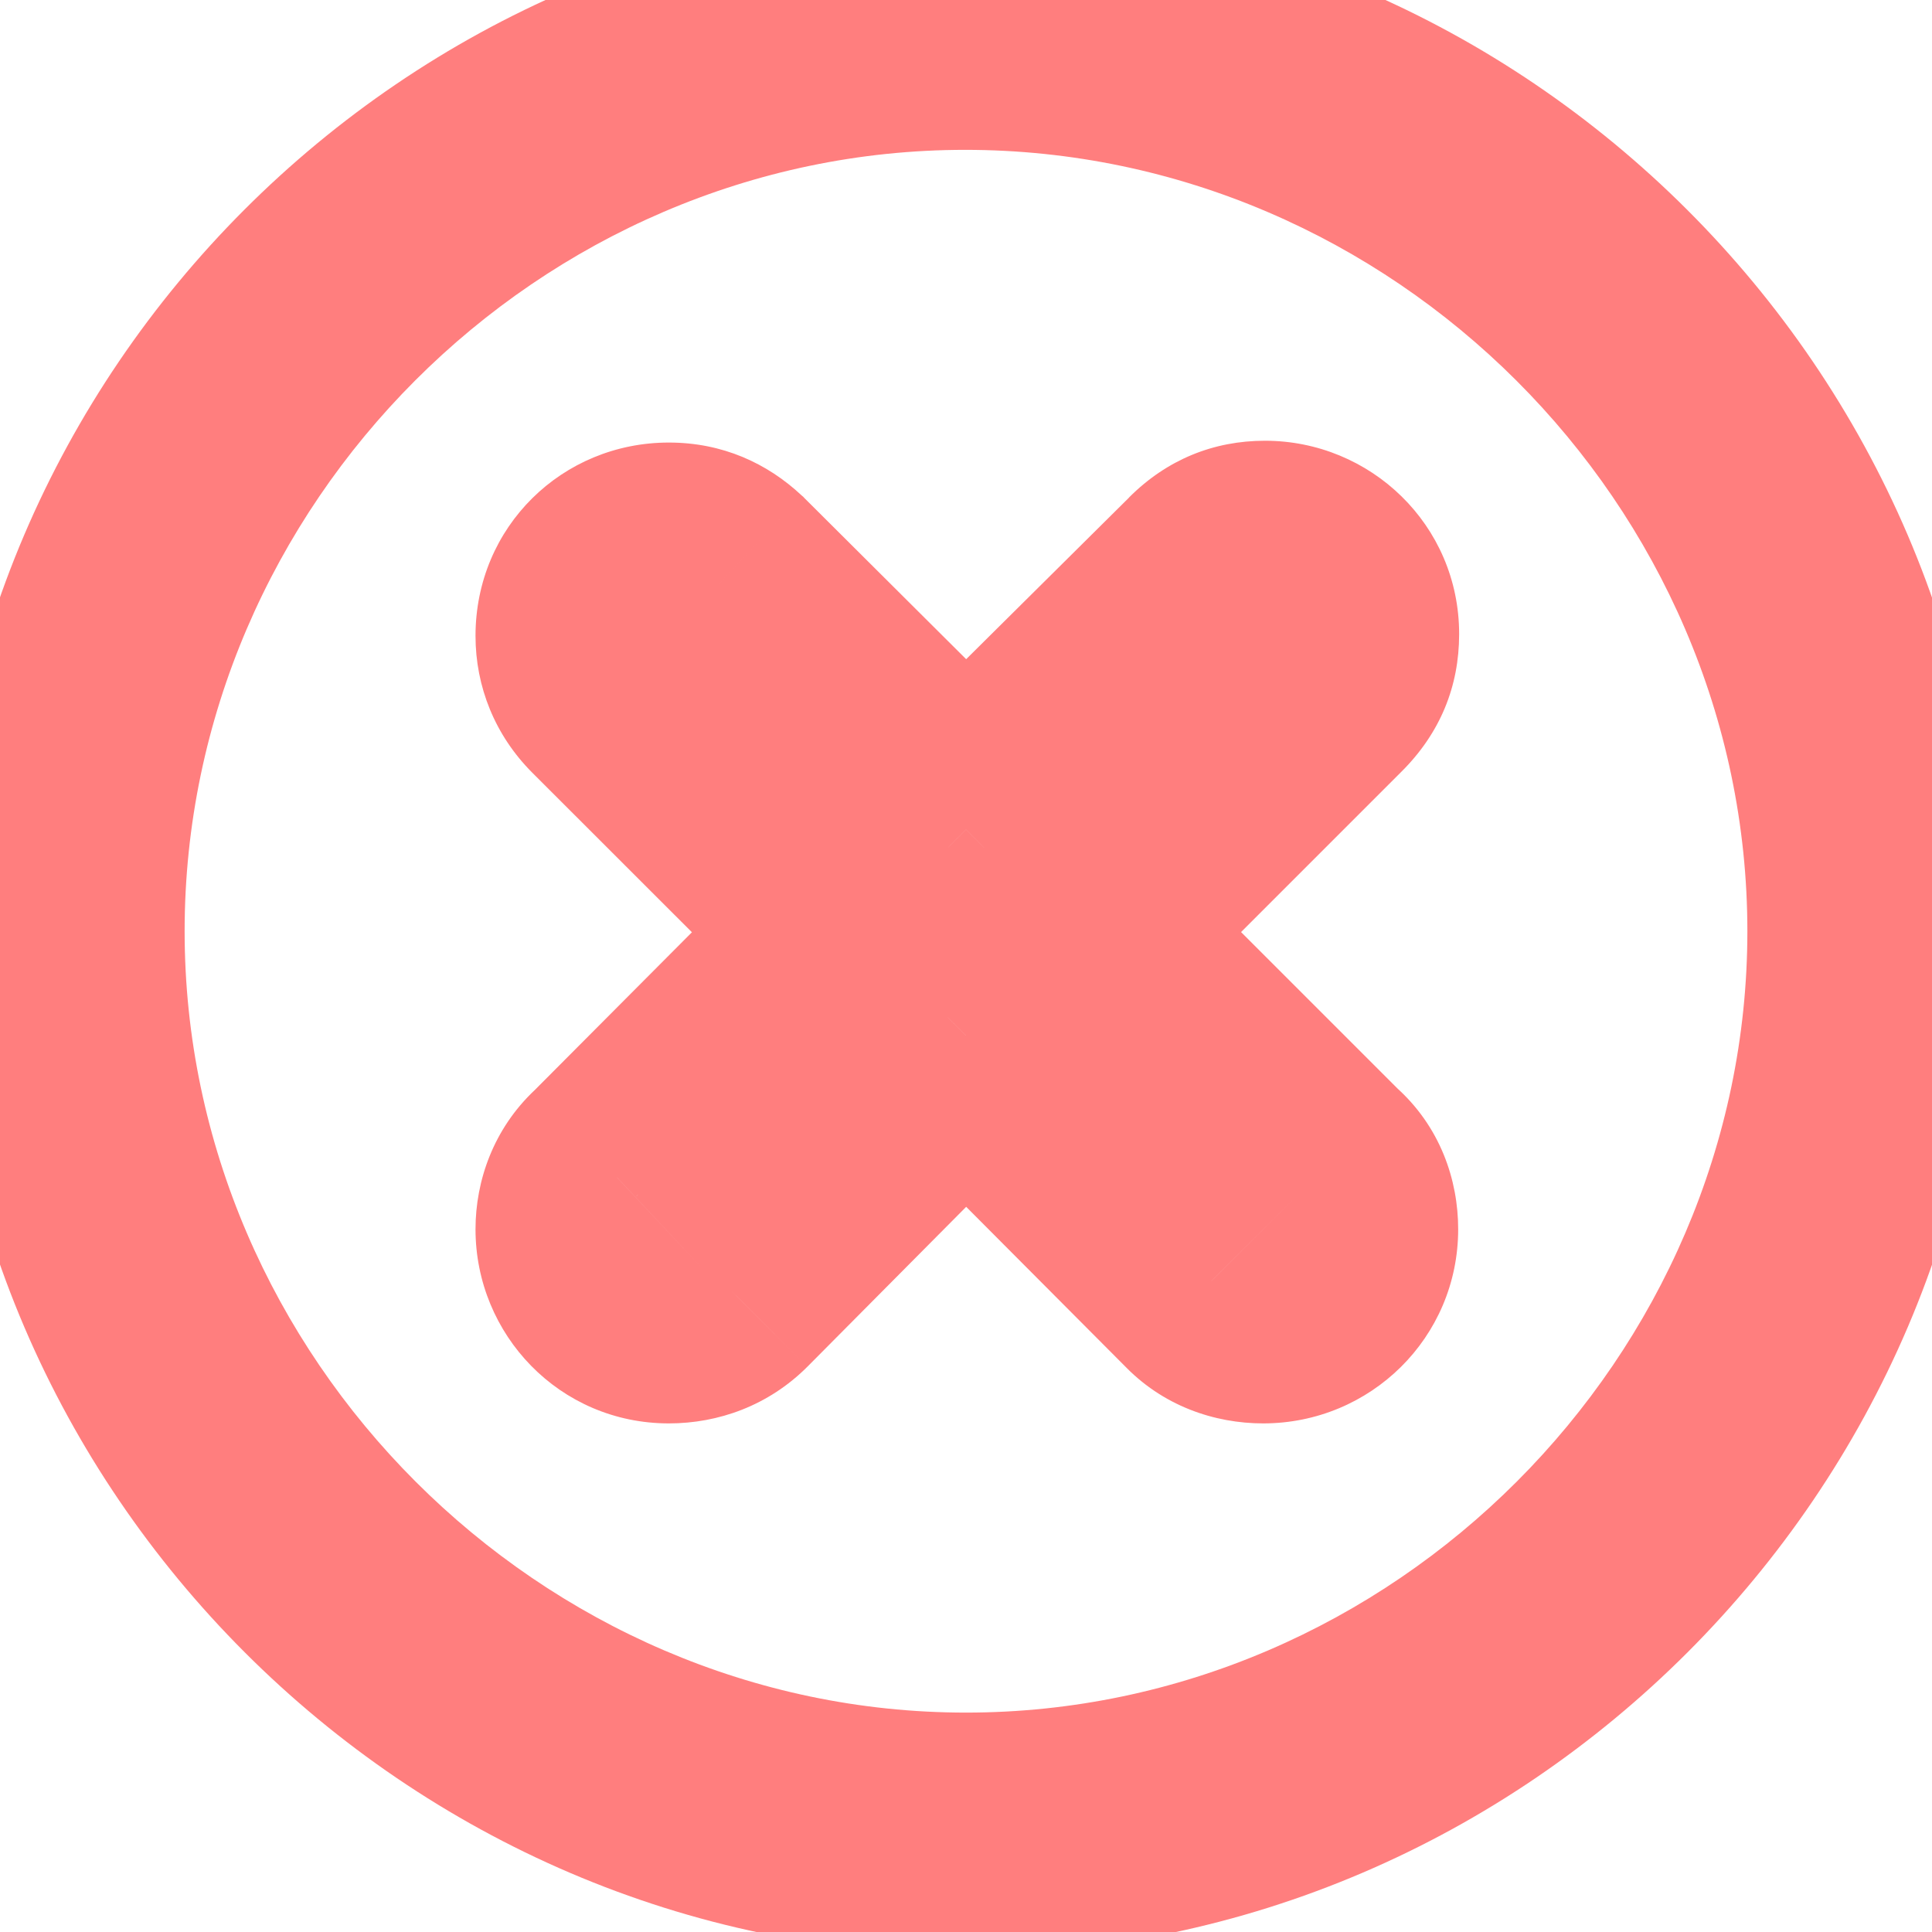 <svg width="16" height="16" viewBox="0 0 16 16" fill="none" xmlns="http://www.w3.org/2000/svg">
<mask id="path-1-outside-1_285_1088" maskUnits="userSpaceOnUse" x="-1" y="-1" width="18" height="18" fill="black">
<rect fill="white" x="-1" y="-1" width="18" height="18"/>
<path d="M8 15.183C3.92 15.183 0.529 11.791 0.529 7.712C0.529 3.625 3.913 0.241 7.993 0.241C12.08 0.241 15.471 3.625 15.471 7.712C15.471 11.791 12.087 15.183 8 15.183ZM5.539 10.788C5.708 10.788 5.861 10.729 5.979 10.612L8 8.576L10.029 10.612C10.139 10.729 10.293 10.788 10.461 10.788C10.805 10.788 11.076 10.517 11.076 10.18C11.076 10.012 11.018 9.858 10.893 9.748L8.864 7.719L10.9 5.683C11.032 5.551 11.084 5.419 11.084 5.251C11.084 4.914 10.812 4.65 10.476 4.65C10.315 4.65 10.183 4.702 10.058 4.826L8 6.87L5.957 4.833C5.839 4.724 5.708 4.665 5.539 4.665C5.202 4.665 4.938 4.921 4.938 5.266C4.938 5.427 4.997 5.573 5.114 5.69L7.143 7.719L5.114 9.755C4.997 9.865 4.938 10.019 4.938 10.18C4.938 10.517 5.202 10.788 5.539 10.788Z"/>
</mask>
<path d="M5.979 10.612L6.686 11.319L6.688 11.317L5.979 10.612ZM8 8.576L8.708 7.87L7.999 7.158L7.29 7.872L8 8.576ZM10.029 10.612L10.758 9.928L10.748 9.917L10.737 9.906L10.029 10.612ZM10.893 9.748L10.186 10.455L10.208 10.477L10.231 10.498L10.893 9.748ZM8.864 7.719L8.157 7.012L7.45 7.719L8.157 8.426L8.864 7.719ZM10.058 4.826L10.763 5.536L10.765 5.533L10.058 4.826ZM8 6.87L7.294 7.578L7.999 8.28L8.705 7.579L8 6.87ZM5.957 4.833L6.662 4.125L6.652 4.114L6.64 4.104L5.957 4.833ZM7.143 7.719L7.851 8.425L8.556 7.718L7.85 7.012L7.143 7.719ZM5.114 9.755L5.798 10.485L5.811 10.473L5.823 10.461L5.114 9.755ZM8 14.183C4.473 14.183 1.529 11.239 1.529 7.712H-0.471C-0.471 12.344 3.368 16.183 8 16.183V14.183ZM1.529 7.712C1.529 4.177 4.466 1.241 7.993 1.241V-0.759C3.36 -0.759 -0.471 3.073 -0.471 7.712H1.529ZM7.993 1.241C11.529 1.241 14.471 4.179 14.471 7.712H16.471C16.471 3.071 12.631 -0.759 7.993 -0.759V1.241ZM14.471 7.712C14.471 11.24 11.534 14.183 8 14.183V16.183C12.64 16.183 16.471 12.343 16.471 7.712H14.471ZM5.539 11.788C5.949 11.788 6.364 11.641 6.686 11.319L5.271 9.905C5.31 9.866 5.358 9.835 5.411 9.814C5.462 9.794 5.507 9.788 5.539 9.788V11.788ZM6.688 11.317L8.71 9.281L7.29 7.872L5.269 9.908L6.688 11.317ZM7.292 9.282L9.32 11.318L10.737 9.906L8.708 7.87L7.292 9.282ZM9.299 11.296C9.625 11.644 10.059 11.788 10.461 11.788V9.788C10.526 9.788 10.652 9.815 10.758 9.928L9.299 11.296ZM10.461 11.788C11.35 11.788 12.076 11.077 12.076 10.18H10.076C10.076 9.957 10.261 9.788 10.461 9.788V11.788ZM12.076 10.18C12.076 9.774 11.929 9.328 11.555 8.998L10.231 10.498C10.175 10.448 10.133 10.387 10.107 10.323C10.082 10.262 10.076 10.211 10.076 10.18H12.076ZM11.6 9.041L9.571 7.012L8.157 8.426L10.186 10.455L11.6 9.041ZM9.571 8.426L11.607 6.39L10.193 4.976L8.157 7.012L9.571 8.426ZM11.607 6.39C11.926 6.072 12.084 5.686 12.084 5.251H10.084C10.084 5.23 10.087 5.17 10.118 5.097C10.148 5.024 10.185 4.984 10.193 4.976L11.607 6.39ZM12.084 5.251C12.084 4.346 11.349 3.65 10.476 3.65V5.65C10.276 5.65 10.084 5.482 10.084 5.251H12.084ZM10.476 3.65C10.05 3.65 9.664 3.806 9.351 4.119L10.765 5.533C10.749 5.549 10.706 5.587 10.635 5.616C10.564 5.645 10.505 5.65 10.476 5.65V3.65ZM9.354 4.117L7.295 6.16L8.705 7.579L10.763 5.536L9.354 4.117ZM8.706 6.161L6.662 4.125L5.251 5.542L7.294 7.578L8.706 6.161ZM6.64 4.104C6.354 3.836 5.983 3.665 5.539 3.665V5.665C5.503 5.665 5.447 5.658 5.385 5.632C5.325 5.607 5.287 5.577 5.273 5.563L6.64 4.104ZM5.539 3.665C4.658 3.665 3.938 4.361 3.938 5.266H5.938C5.938 5.357 5.9 5.463 5.817 5.546C5.734 5.628 5.63 5.665 5.539 5.665V3.665ZM3.938 5.266C3.938 5.687 4.099 6.089 4.407 6.398L5.821 4.983C5.853 5.015 5.885 5.059 5.908 5.115C5.93 5.171 5.938 5.223 5.938 5.266H3.938ZM4.407 6.398L6.436 8.426L7.85 7.012L5.821 4.983L4.407 6.398ZM6.435 7.013L4.406 9.05L5.823 10.461L7.851 8.425L6.435 7.013ZM4.43 9.026C4.087 9.348 3.938 9.778 3.938 10.18H5.938C5.938 10.26 5.907 10.383 5.798 10.485L4.43 9.026ZM3.938 10.18C3.938 11.053 4.634 11.788 5.539 11.788V9.788C5.77 9.788 5.938 9.981 5.938 10.18H3.938Z" fill="#FF7E7E" mask="url(#path-1-outside-1_285_1088)"/>
</svg>
